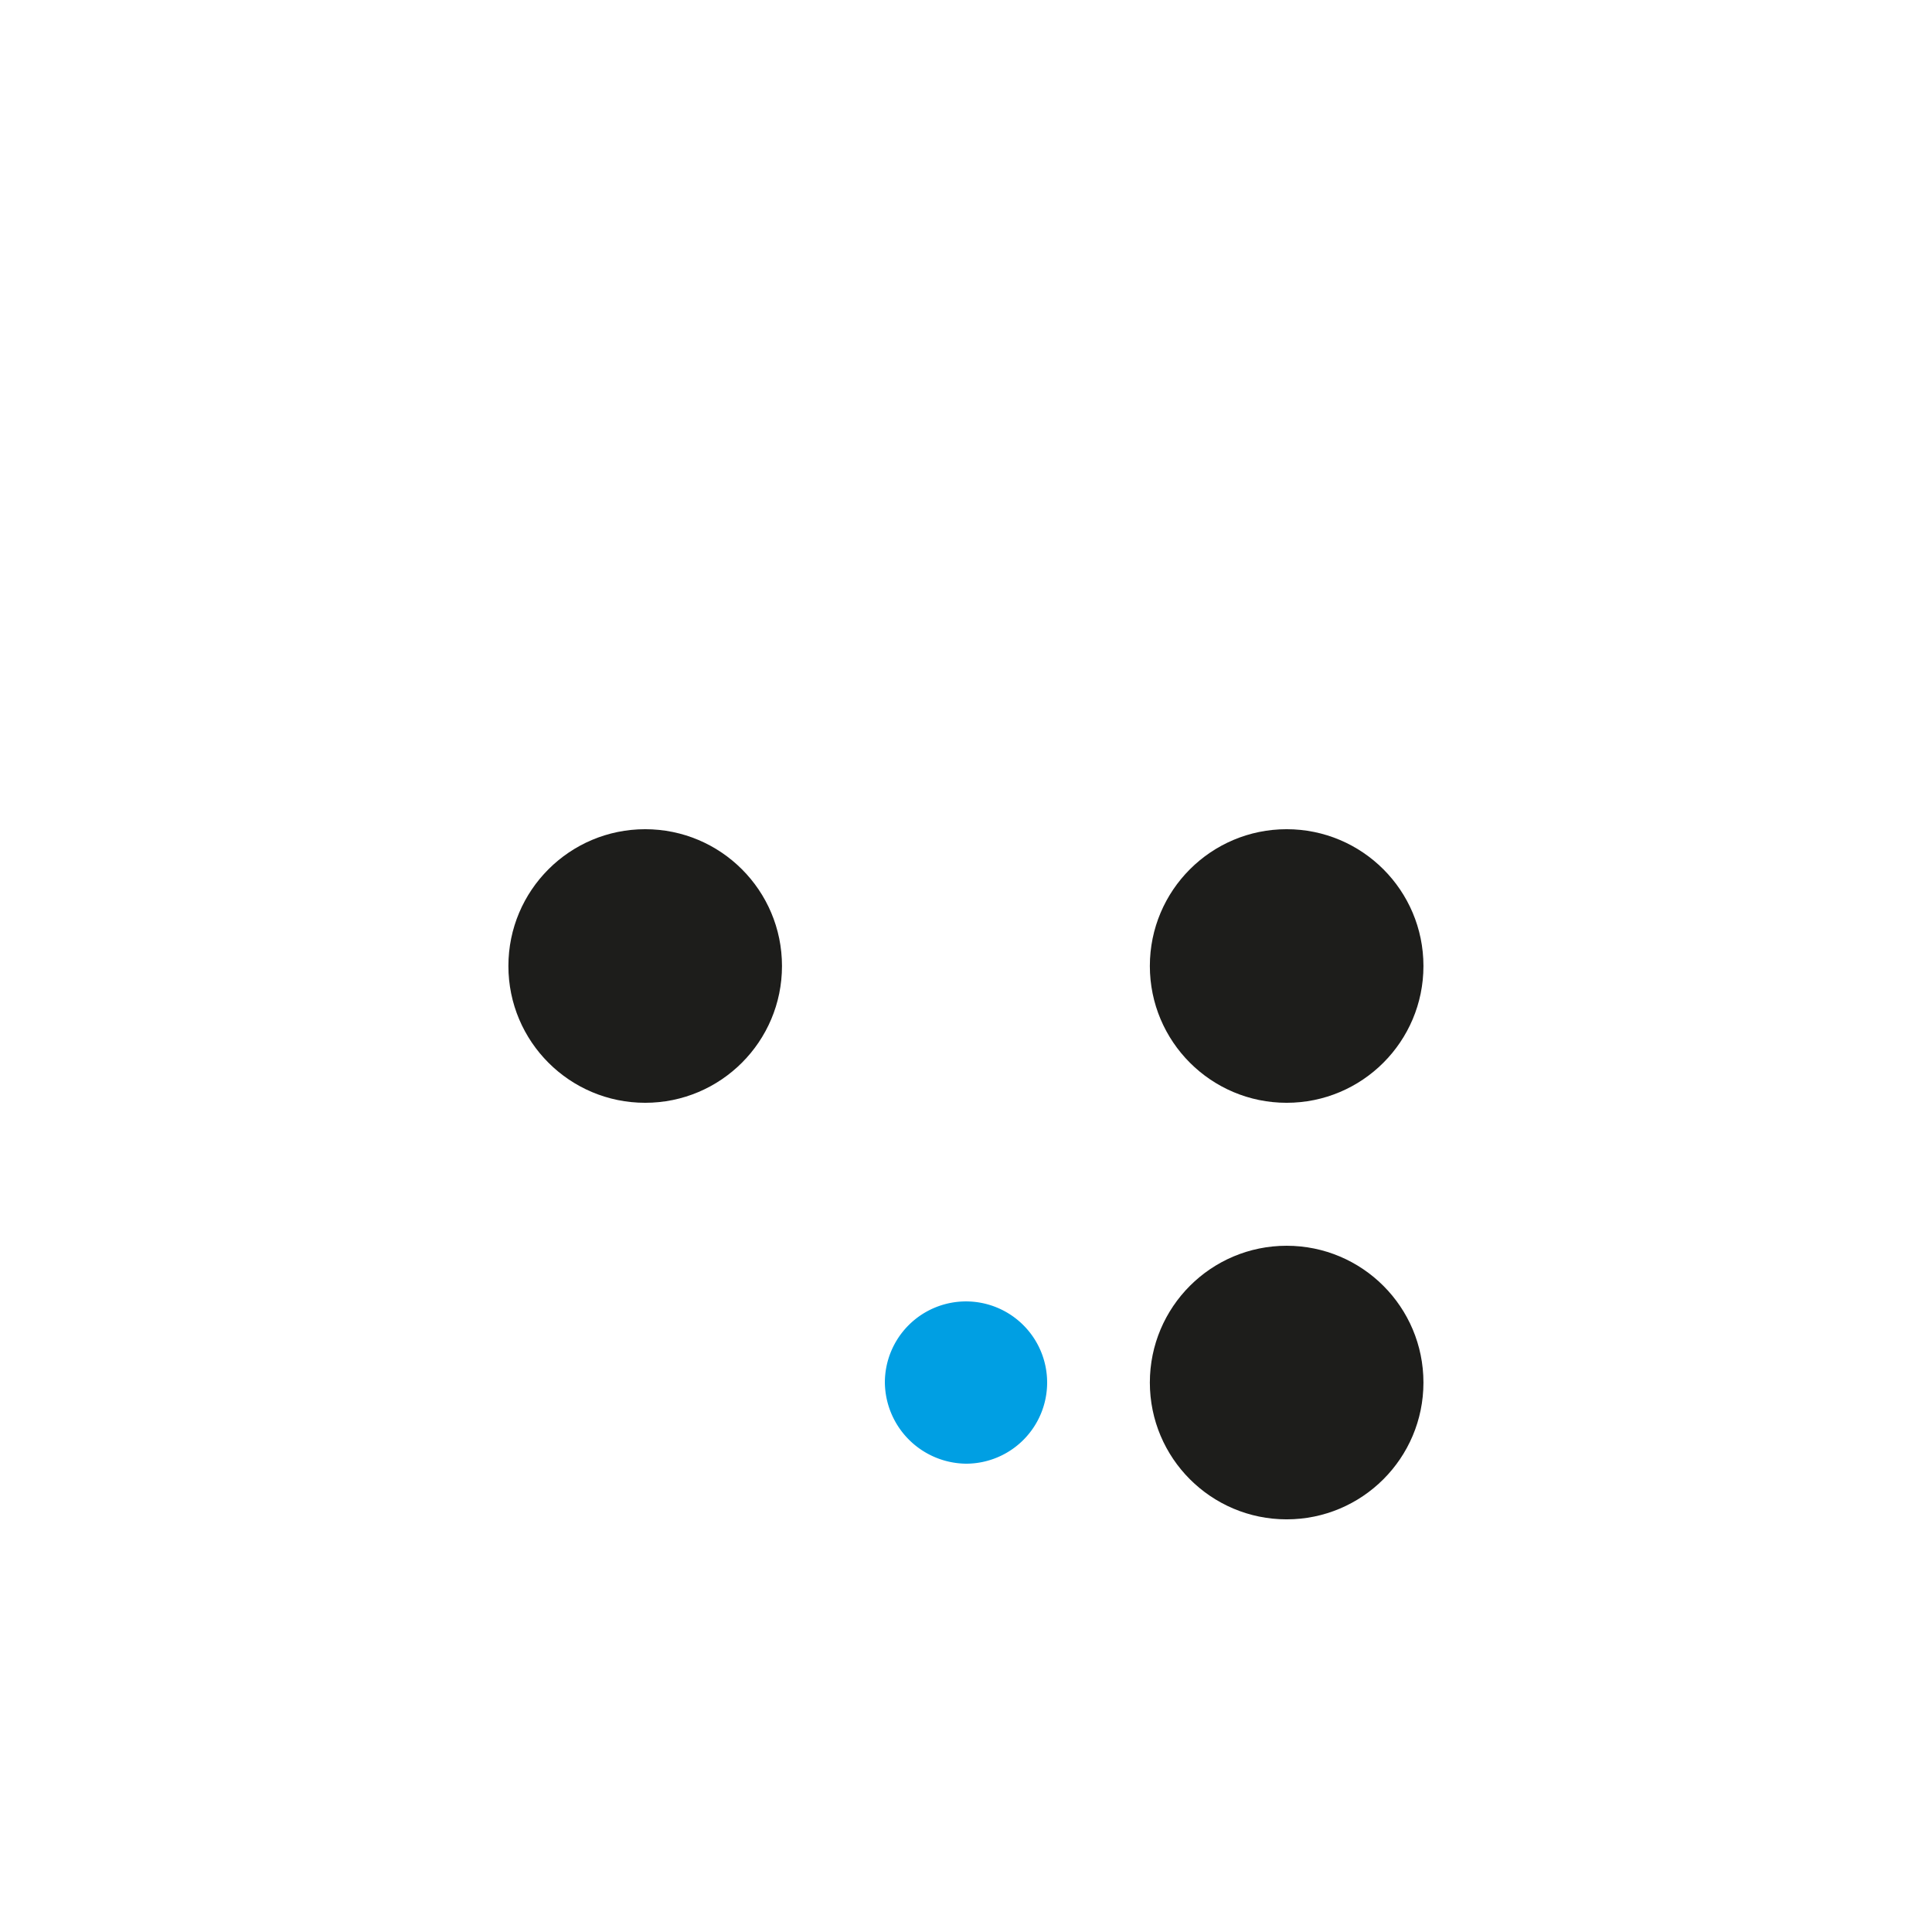 <svg xmlns="http://www.w3.org/2000/svg" viewBox="0 0 119.06 119.06"><defs><style>.cls-1{fill:#009fe3;}.cls-2{fill:#1d1d1b;}</style></defs><g id="Punteggiatura"><path class="cls-1" d="M59.53,90.2a5,5,0,1,0-5-5,5.06,5.06,0,0,0,5,5Z"/><circle class="cls-2" cx="79.29" cy="85.2" r="8.43"/><circle class="cls-2" cx="39.76" cy="59.53" r="8.43"/><circle class="cls-2" cx="79.29" cy="59.53" r="8.43"/></g></svg>